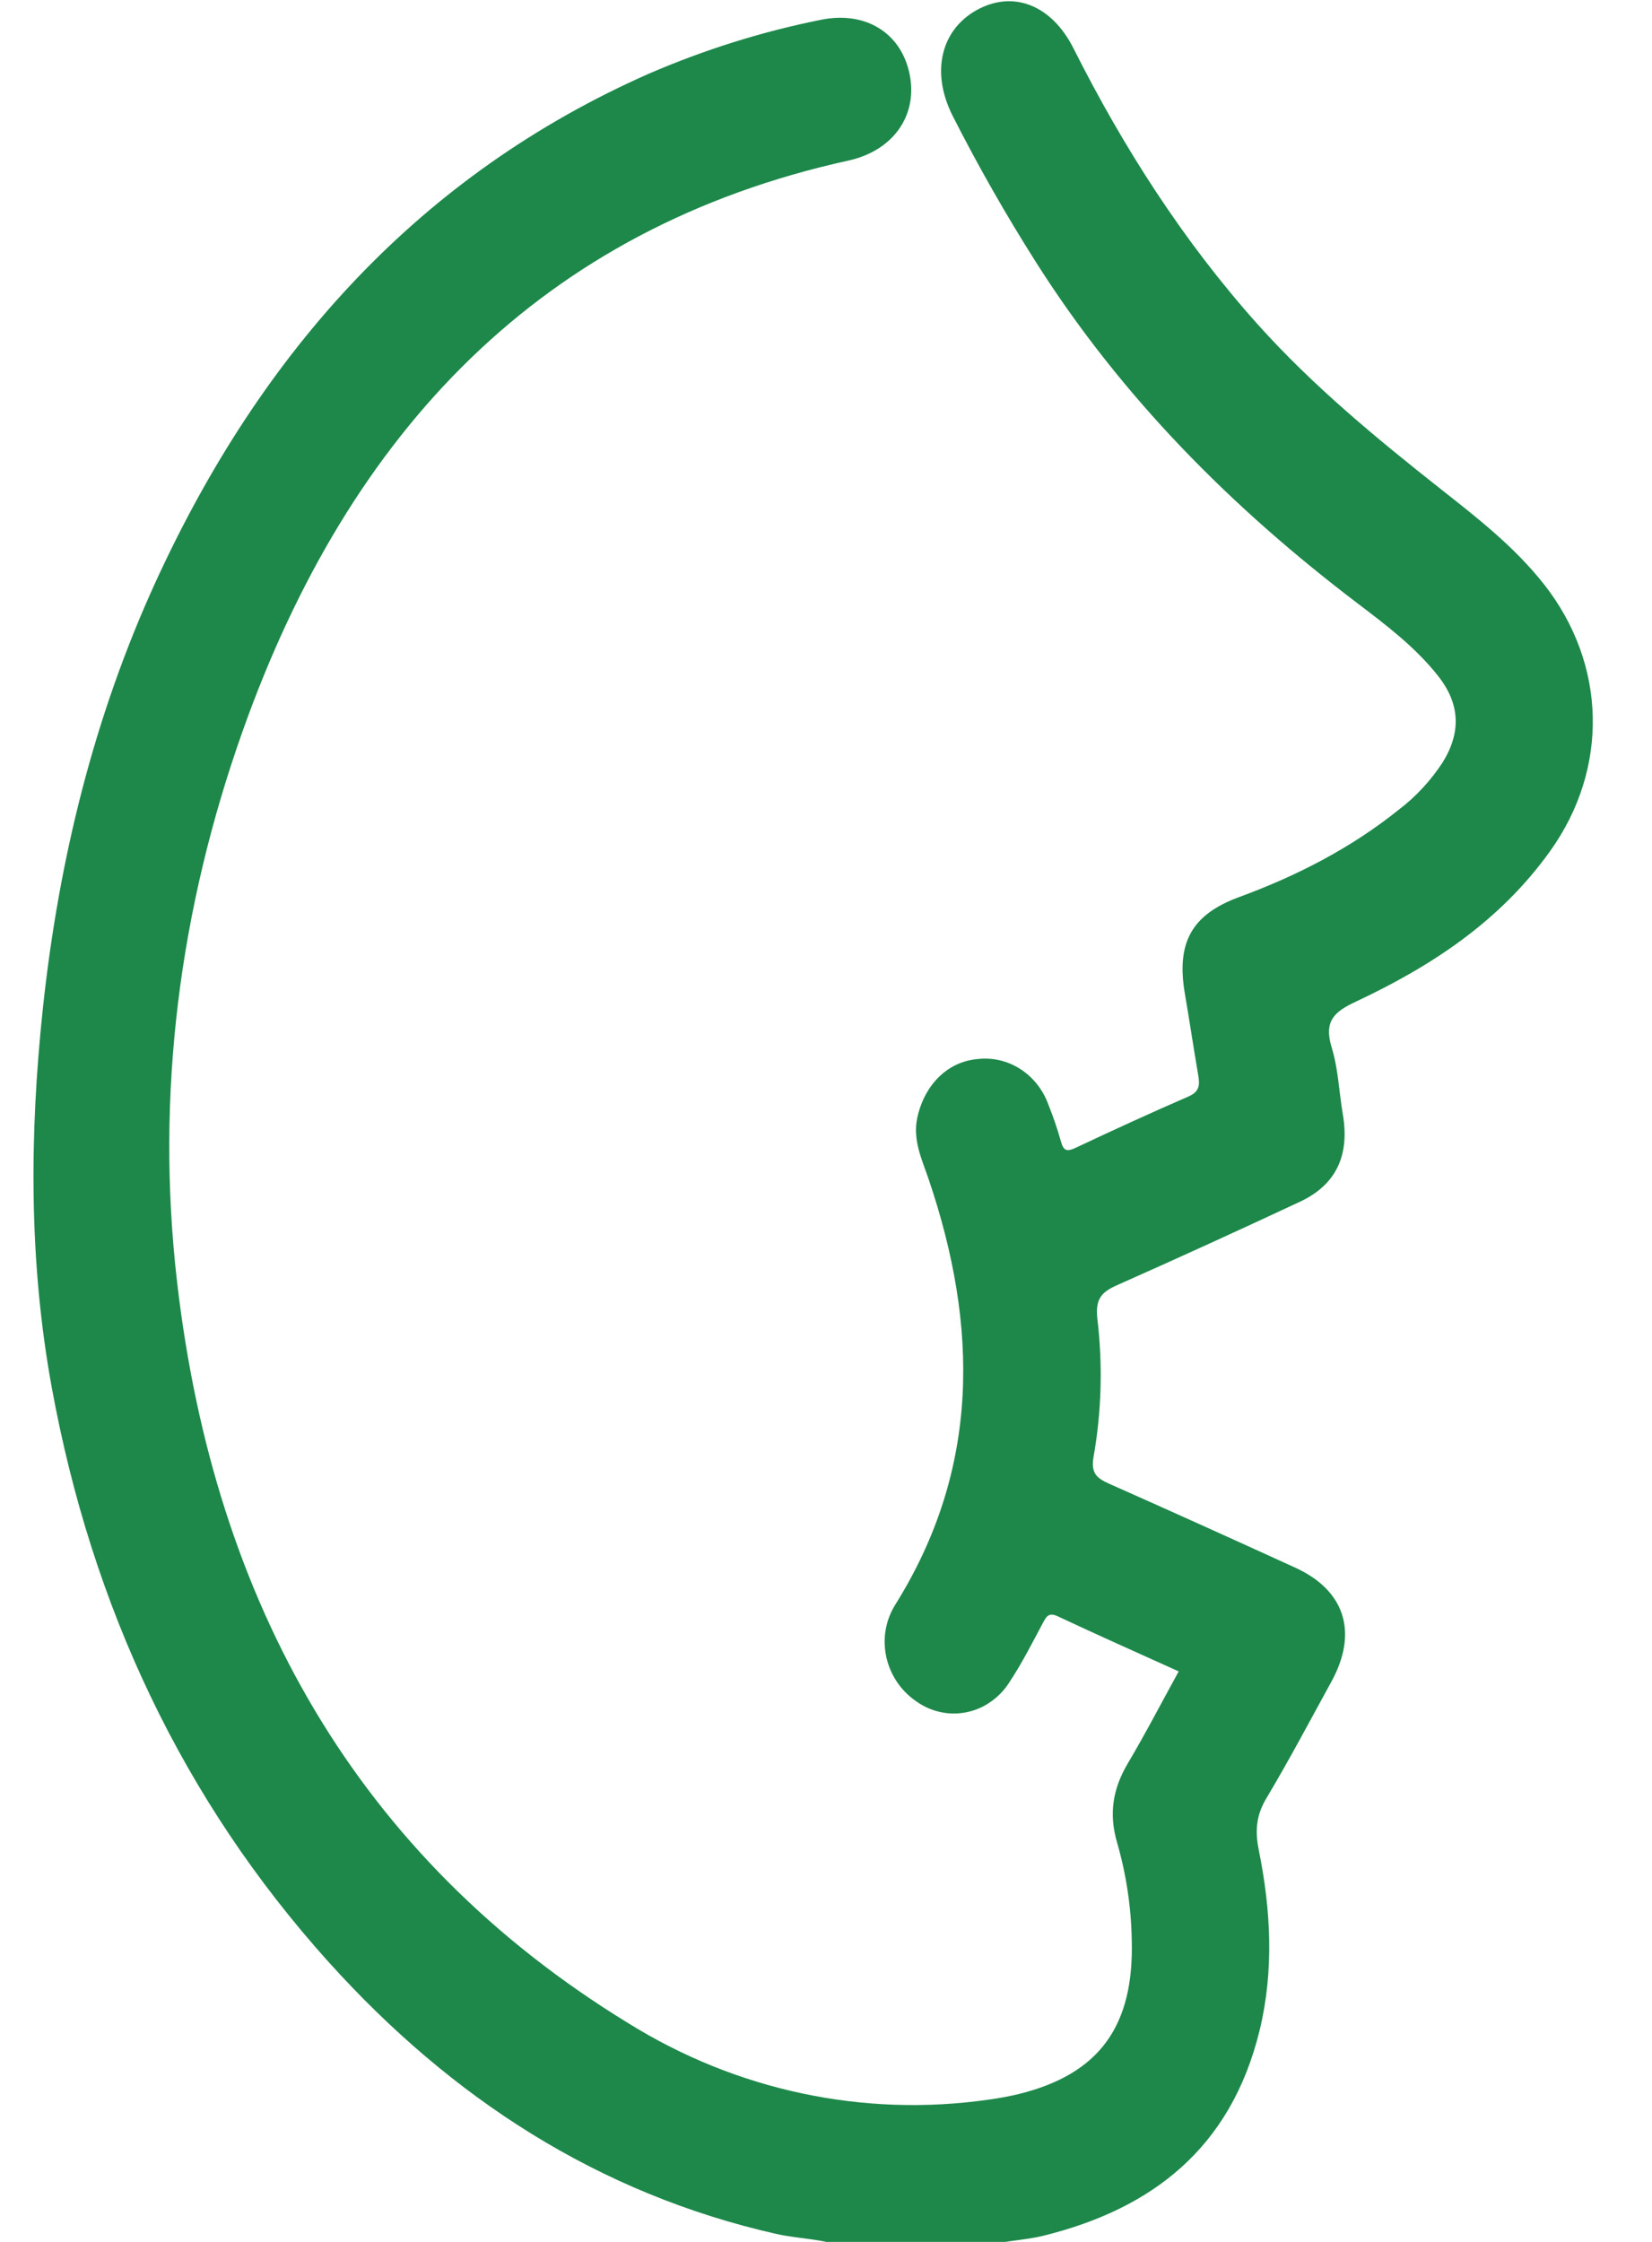 <svg width="14" height="19" viewBox="0 0 14 19" fill="none" xmlns="http://www.w3.org/2000/svg">
<g clip-path="url(#clip0_116_305)">
<path d="M7.188 19.058C6.993 18.971 6.78 18.978 6.577 18.932C5.076 18.592 3.829 17.787 2.784 16.627C1.546 15.251 0.779 13.616 0.439 11.761C0.244 10.693 0.249 9.616 0.364 8.539C0.499 7.283 0.797 6.071 1.32 4.929C2.22 2.967 3.566 1.478 5.5 0.624C5.968 0.422 6.454 0.269 6.951 0.169C7.334 0.088 7.641 0.279 7.71 0.636C7.777 0.981 7.568 1.278 7.189 1.361C4.594 1.933 2.963 3.646 2.058 6.191C1.522 7.699 1.316 9.273 1.501 10.868C1.816 13.587 3.033 15.742 5.319 17.143C6.24 17.718 7.319 17.947 8.38 17.794C8.468 17.782 8.555 17.766 8.641 17.745C9.316 17.576 9.612 17.171 9.591 16.439C9.586 16.16 9.544 15.883 9.467 15.616C9.395 15.372 9.431 15.158 9.558 14.944C9.707 14.693 9.842 14.432 9.989 14.165C9.642 14.008 9.302 13.857 8.966 13.699C8.886 13.661 8.867 13.7 8.835 13.76C8.746 13.927 8.66 14.097 8.556 14.254C8.515 14.32 8.461 14.377 8.398 14.421C8.336 14.466 8.265 14.496 8.191 14.511C8.117 14.526 8.041 14.526 7.967 14.509C7.893 14.493 7.823 14.461 7.761 14.416C7.503 14.238 7.412 13.879 7.588 13.598C8.307 12.447 8.293 11.239 7.869 9.991C7.812 9.824 7.733 9.661 7.774 9.471C7.835 9.194 8.029 8.999 8.28 8.976C8.407 8.96 8.536 8.989 8.645 9.059C8.754 9.128 8.838 9.234 8.884 9.36C8.925 9.462 8.961 9.567 8.991 9.674C9.014 9.759 9.046 9.76 9.117 9.727C9.433 9.578 9.751 9.432 10.071 9.293C10.157 9.256 10.17 9.205 10.156 9.122C10.116 8.89 10.082 8.658 10.042 8.426C9.966 7.988 10.099 7.75 10.503 7.602C10.989 7.423 11.448 7.189 11.858 6.859C12.002 6.749 12.126 6.614 12.226 6.461C12.385 6.204 12.373 5.963 12.186 5.727C11.992 5.482 11.746 5.297 11.503 5.112C10.443 4.307 9.509 3.372 8.78 2.223C8.525 1.821 8.289 1.407 8.073 0.981C7.889 0.617 7.97 0.257 8.276 0.086C8.583 -0.085 8.91 0.039 9.097 0.409C9.523 1.256 10.029 2.044 10.654 2.744C11.125 3.27 11.663 3.713 12.21 4.145C12.521 4.39 12.834 4.634 13.085 4.952C13.616 5.628 13.638 6.513 13.136 7.214C12.709 7.811 12.125 8.191 11.49 8.489C11.309 8.574 11.216 8.652 11.286 8.879C11.341 9.059 11.348 9.256 11.38 9.445C11.439 9.791 11.324 10.04 11.018 10.184C10.503 10.425 9.986 10.661 9.466 10.892C9.339 10.949 9.282 11.004 9.299 11.171C9.346 11.56 9.336 11.953 9.269 12.338C9.24 12.49 9.298 12.529 9.405 12.577C9.93 12.81 10.454 13.047 10.977 13.286C11.398 13.478 11.511 13.835 11.284 14.25C11.102 14.582 10.925 14.917 10.731 15.242C10.646 15.385 10.635 15.516 10.667 15.676C10.77 16.184 10.798 16.697 10.675 17.206C10.431 18.208 9.761 18.72 8.845 18.947C8.66 18.993 8.466 18.988 8.285 19.058H8.143C8.139 19.053 8.134 19.049 8.128 19.045C8.122 19.042 8.115 19.041 8.108 19.041C8.101 19.041 8.095 19.042 8.089 19.045C8.082 19.049 8.077 19.053 8.073 19.058H7.719C7.685 19.043 7.649 19.036 7.613 19.036C7.576 19.036 7.54 19.043 7.506 19.058L7.188 19.058Z" fill="#1D884A"/>
</g>
<defs>
<clipPath id="clip0_116_305">
<rect width="14" height="19" fill="white"/>
</clipPath>
</defs>
</svg>
